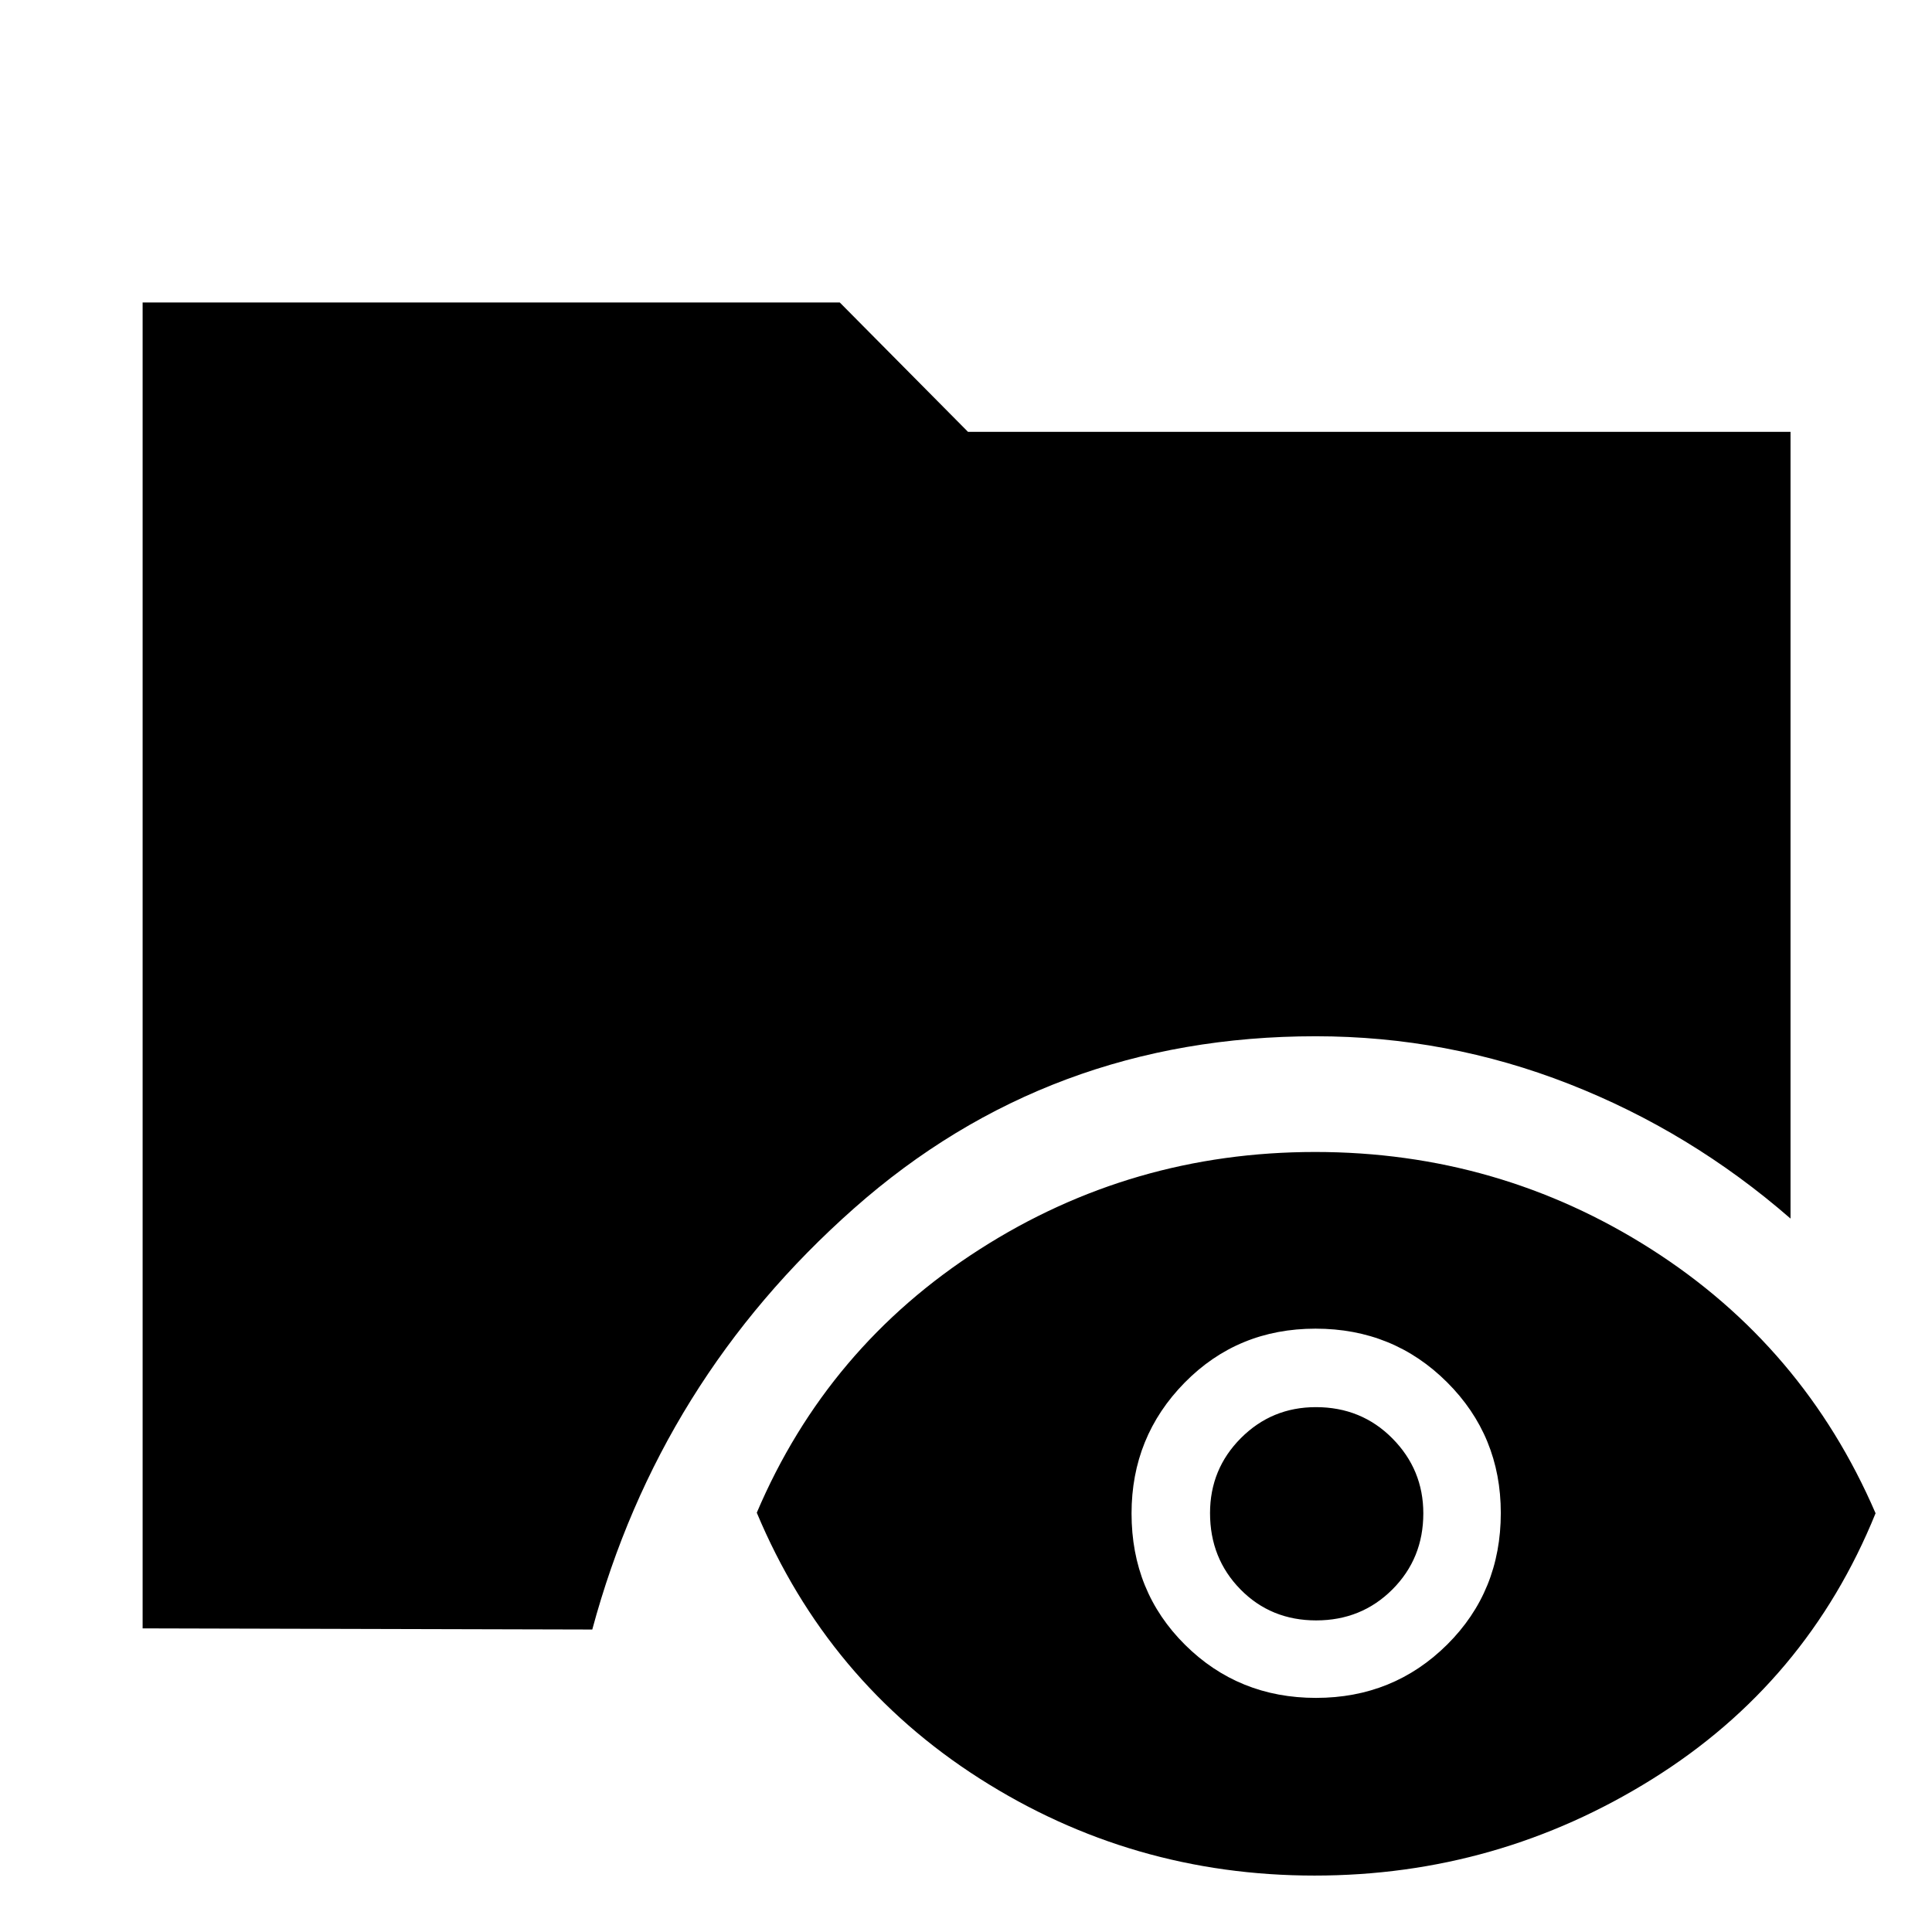 <svg xmlns="http://www.w3.org/2000/svg" height="48" viewBox="0 -960 960 960" width="48"><path d="M70.87-150.87V-809.7h346.41L481-745.41h408.7v390.91q-49.7-43.26-110.13-66.92-60.43-23.67-125.85-23.67-132.72 0-229.39 85.54-96.68 85.53-130.03 209.25l-223.43-.57ZM653.19-28.04q-90.93 0-166.49-48.26-75.55-48.26-110.66-132.05 35.07-82.39 110.64-130.81 75.58-48.43 166.79-48.43 91.2 0 166.96 48.27 75.75 48.28 111.53 131.25-34.13 84.18-110.98 132.1-76.84 47.93-167.79 47.93Zm.73-88.29q38.49 0 65.16-26.48 26.66-26.49 26.66-65.39 0-38.34-26.7-64.97-26.69-26.63-65.36-26.63-38.66 0-65.04 26.83-26.38 26.84-26.38 65 0 38.88 26.58 65.26 26.58 26.38 65.08 26.38Zm.09-38.5q-22.49 0-37.62-15.39-15.13-15.4-15.13-37.93 0-21.89 15.34-37.27 15.34-15.38 37.26-15.38 22.62 0 38 15.53 15.38 15.53 15.38 37.25 0 22.43-15.37 37.81-15.38 15.38-37.86 15.38Z"/></svg>